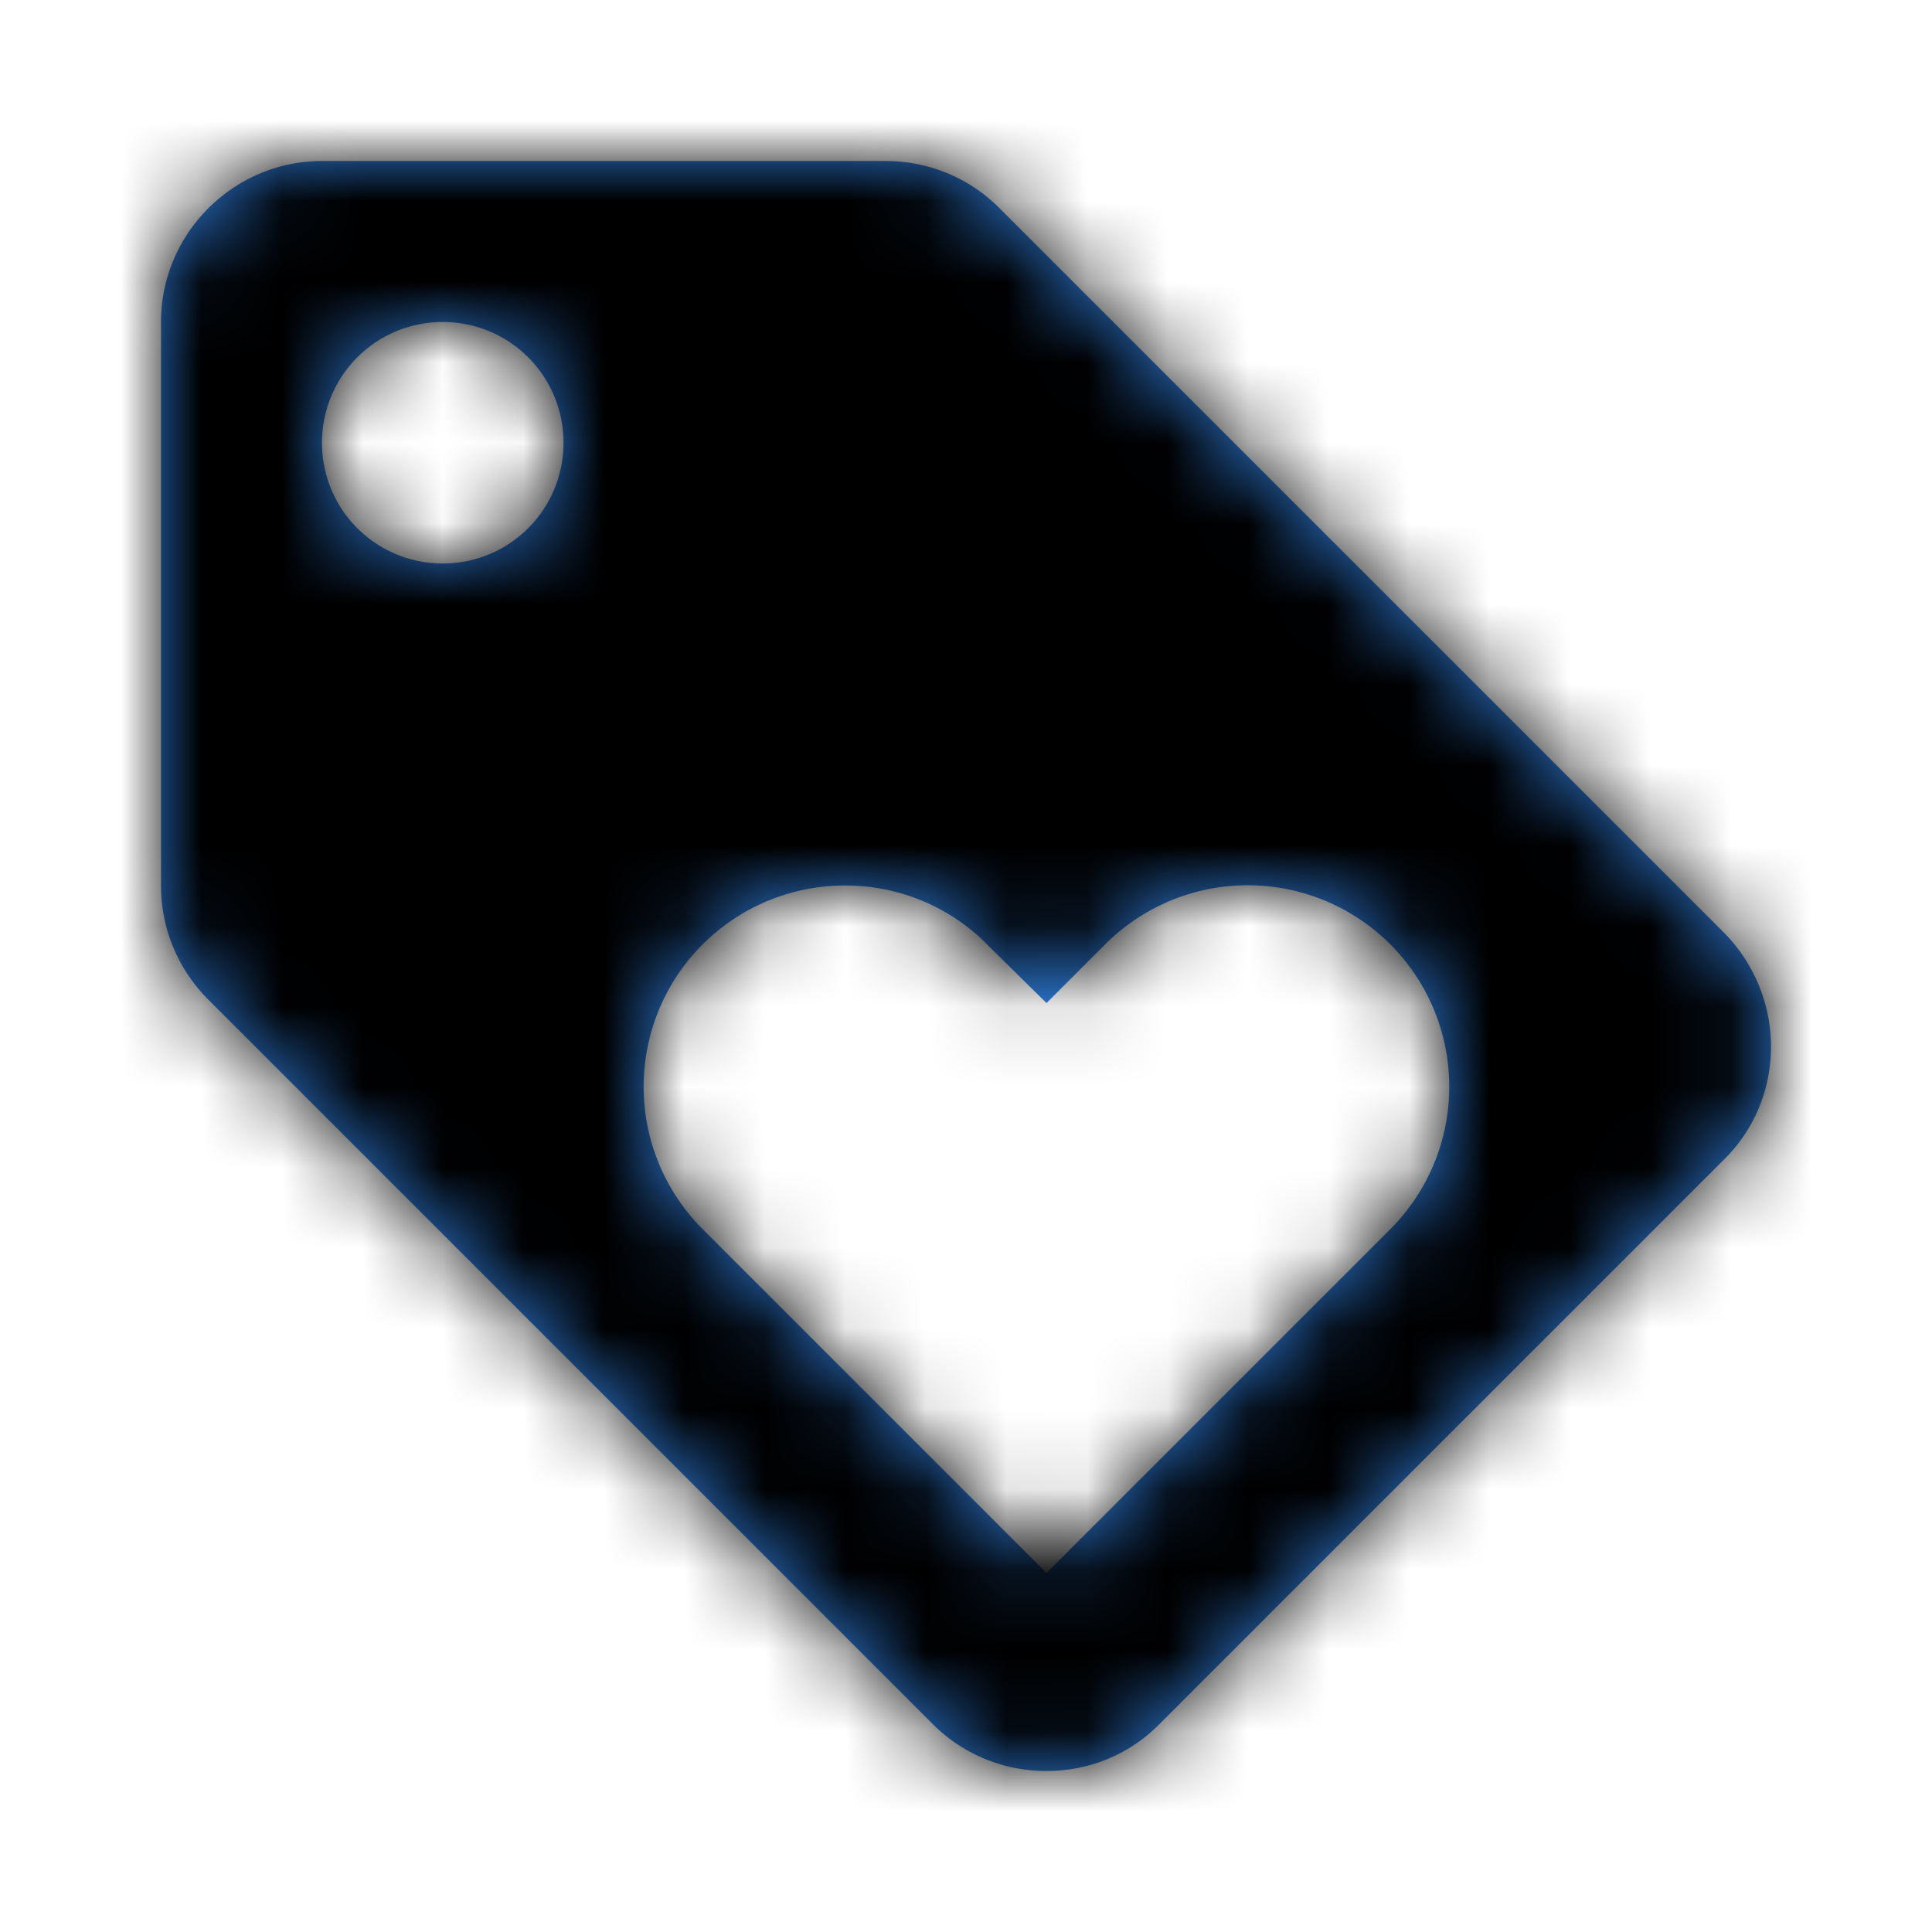<svg width="24" height="24" xmlns="http://www.w3.org/2000/svg" xmlns:xlink="http://www.w3.org/1999/xlink"><defs><path d="M21.41 11.58l-9-9C12.05 2.22 11.55 2 11 2H4c-1.1 0-2 .9-2 2v7c0 .55.22 1.05.59 1.42l9 9c.36.36.86.58 1.41.58.55 0 1.05-.22 1.41-.59l7-7c.37-.36.59-.86.59-1.41 0-.55-.23-1.06-.59-1.42zM5.5 7C4.67 7 4 6.33 4 5.5S4.67 4 5.5 4 7 4.67 7 5.5 6.33 7 5.5 7zm11.77 8.27L13 19.54l-4.27-4.27A2.5 2.5 0 0 1 10.5 11c.69 0 1.32.28 1.77.74l.73.72.73-.73a2.5 2.5 0 0 1 3.54 3.54z" id="loyalty-regular-a"/><rect id="loyalty-regular-c" x="0" y="0" width="24" height="24" rx="4"/></defs><g fill="none" fill-rule="evenodd"><mask id="loyalty-regular-b" fill="#fff"><use xlink:href="#loyalty-regular-a"/></mask><use fill="#2F7EDC" fill-rule="nonzero" xlink:href="#loyalty-regular-a"/><g mask="url(#loyalty-regular-b)"><use fill="currentcolor" xlink:href="#loyalty-regular-c"/></g></g></svg>